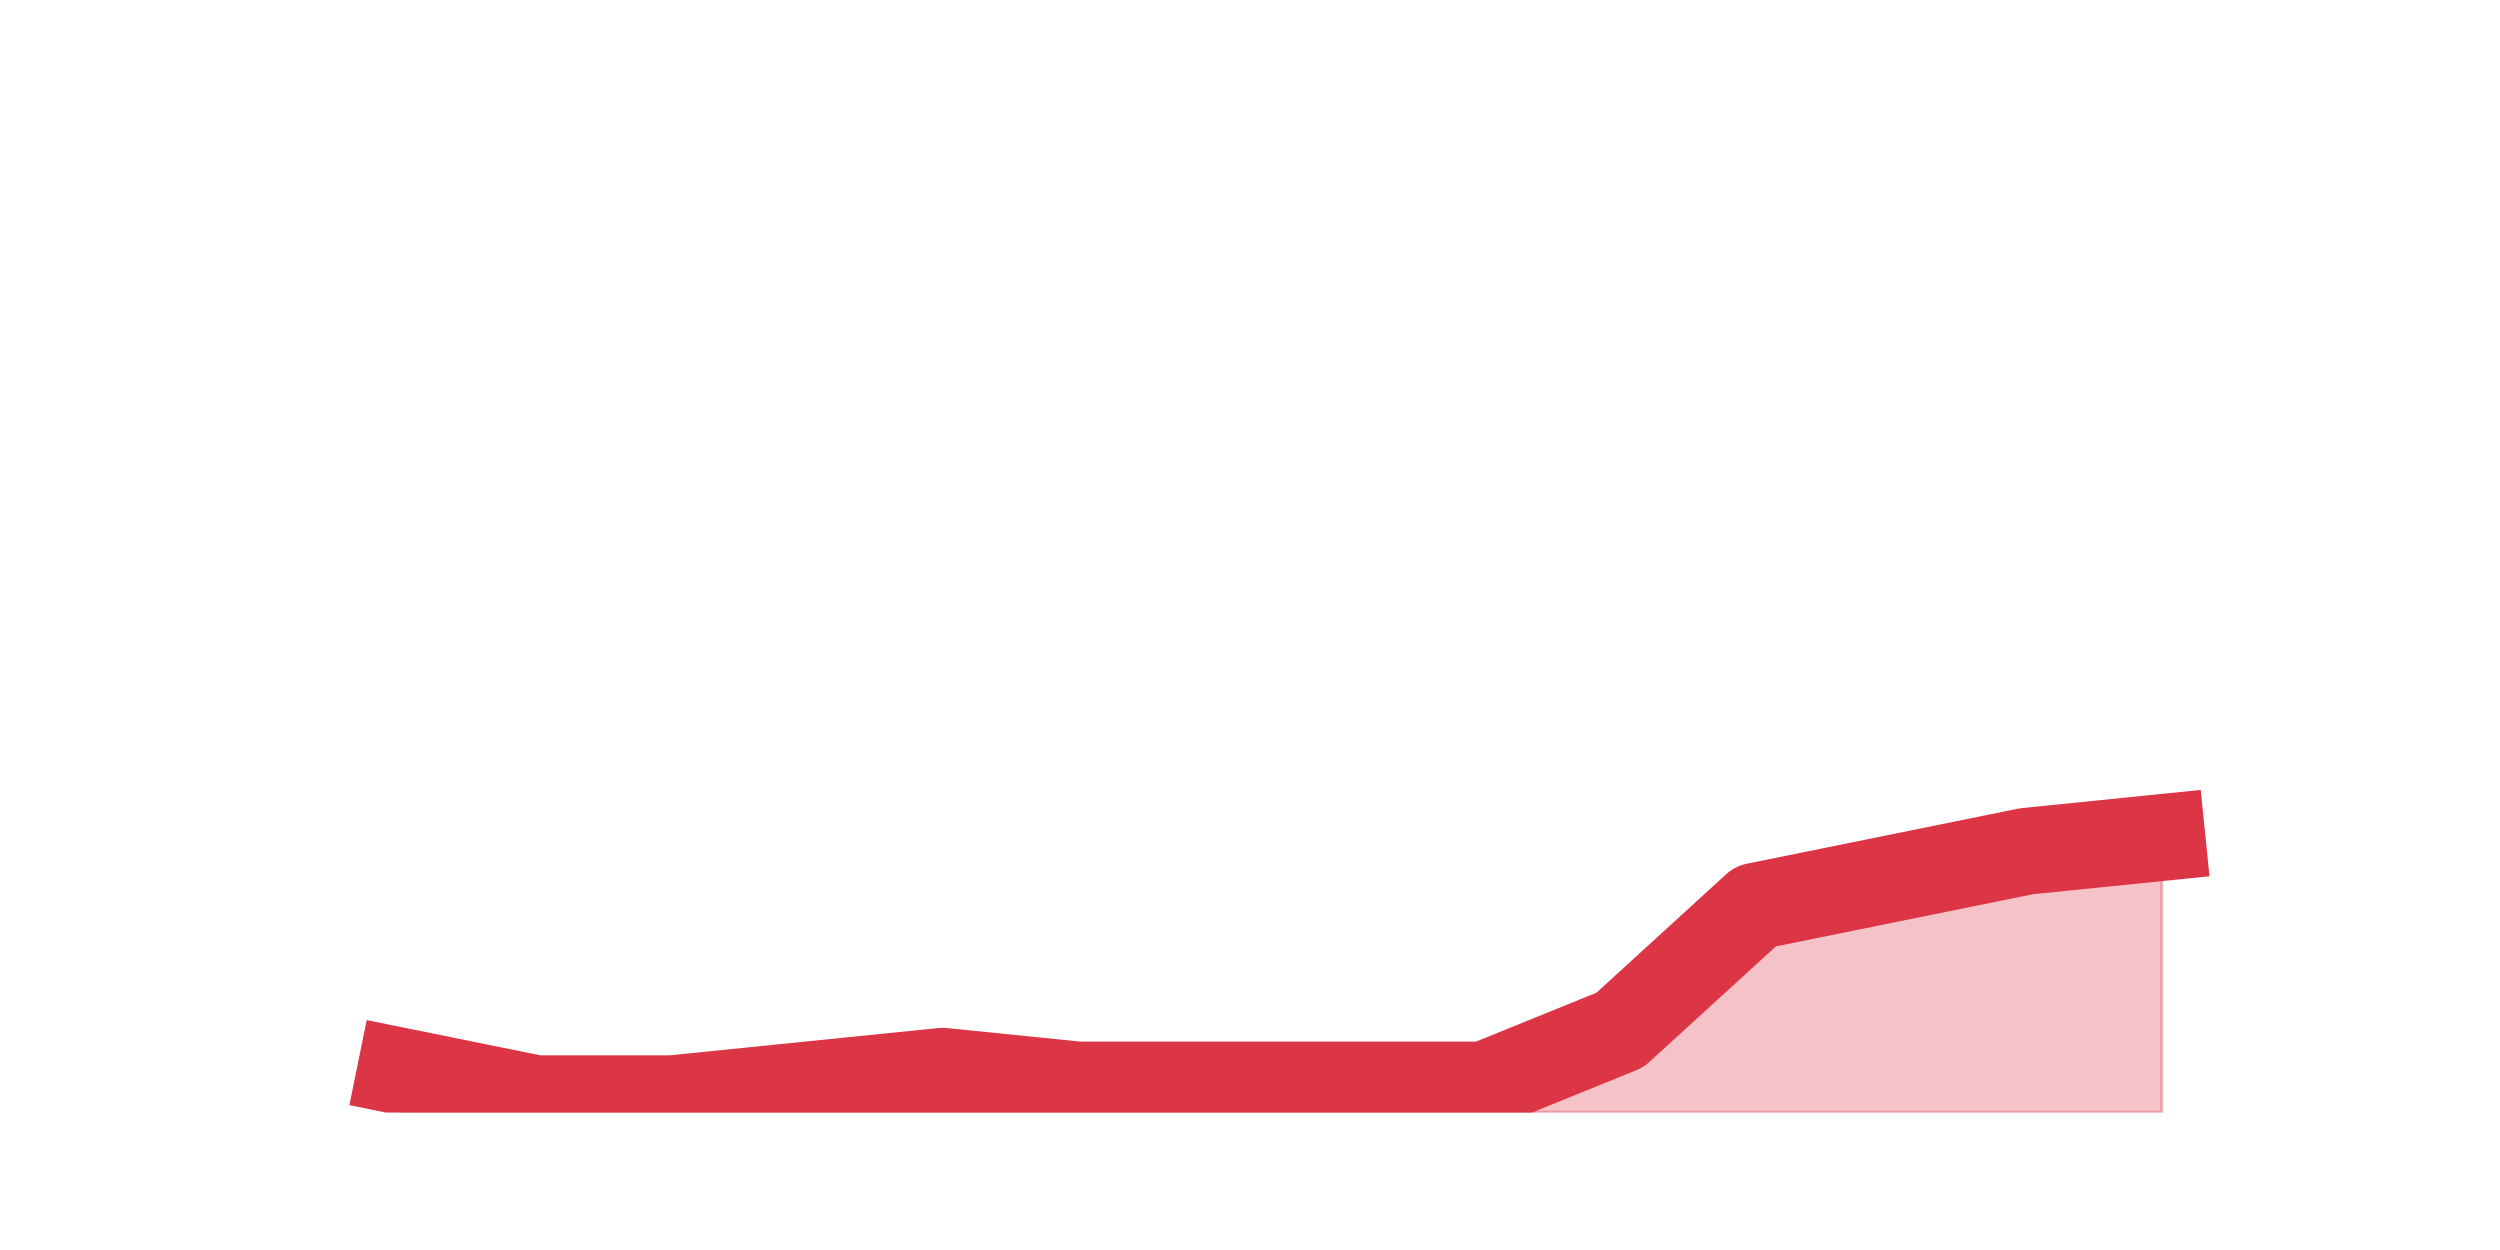 <?xml version="1.0" encoding="utf-8" standalone="no"?>
<!DOCTYPE svg PUBLIC "-//W3C//DTD SVG 1.1//EN"
  "http://www.w3.org/Graphics/SVG/1.1/DTD/svg11.dtd">
<svg height="360pt" version="1.1" viewBox="0 0 720 360" width="720pt" xmlns="http://www.w3.org/2000/svg" xmlns:xlink="http://www.w3.org/1999/xlink">
 <defs>
  <style type="text/css">*{stroke-linecap:butt;stroke-linejoin:round;}</style>
 </defs>
 <g id="figure_1">
  <g id="patch_1">
   <path d="M 0 360 
L 720 360 
L 720 0 
L 0 0 
z
" style="fill:none;"/>
  </g>
  <g id="axes_1">
   <g id="matplotlib.axis_1"/>
   <g id="matplotlib.axis_2"/>
   <g id="PolyCollection_1">
    <defs>
     <path d="M 115.364 -51.48 
L 115.364 -39.6 
L 154.385 -39.6 
L 193.406 -39.6 
L 232.427 -39.6 
L 271.448 -39.6 
L 310.469 -39.6 
L 349.49 -39.6 
L 388.51 -39.6 
L 427.531 -39.6 
L 466.552 -39.6 
L 505.573 -39.6 
L 544.594 -39.6 
L 583.615 -39.6 
L 622.636 -39.6 
L 622.636 -118.8 
L 622.636 -118.8 
L 583.615 -114.84 
L 544.594 -106.92 
L 505.573 -99 
L 466.552 -63.36 
L 427.531 -47.52 
L 388.51 -47.52 
L 349.49 -47.52 
L 310.469 -47.52 
L 271.448 -51.48 
L 232.427 -47.52 
L 193.406 -43.56 
L 154.385 -43.56 
L 115.364 -51.48 
z
" id="m361f4bc20a" style="stroke:#dc3545;stroke-opacity:0.3;"/>
    </defs>
    <g clip-path="url(#pafc3c29092)">
     <use style="fill:#dc3545;fill-opacity:0.3;stroke:#dc3545;stroke-opacity:0.3;" x="0" xlink:href="#m361f4bc20a" y="360"/>
    </g>
   </g>
   <g id="line2d_1">
    <path clip-path="url(#pafc3c29092)" d="M 115.364 308.52 
L 154.385 316.44 
L 193.406 316.44 
L 232.427 312.48 
L 271.448 308.52 
L 310.469 312.48 
L 349.49 312.48 
L 388.51 312.48 
L 427.531 312.48 
L 466.552 296.64 
L 505.573 261 
L 544.594 253.08 
L 583.615 245.16 
L 622.636 241.2 
" style="fill:none;stroke:#dc3545;stroke-linecap:square;stroke-width:25;"/>
   </g>
  </g>
 </g>
 <defs>
  <clipPath id="pafc3c29092">
   <rect height="277.2" width="558" x="90" y="43.2"/>
  </clipPath>
 </defs>
</svg>
